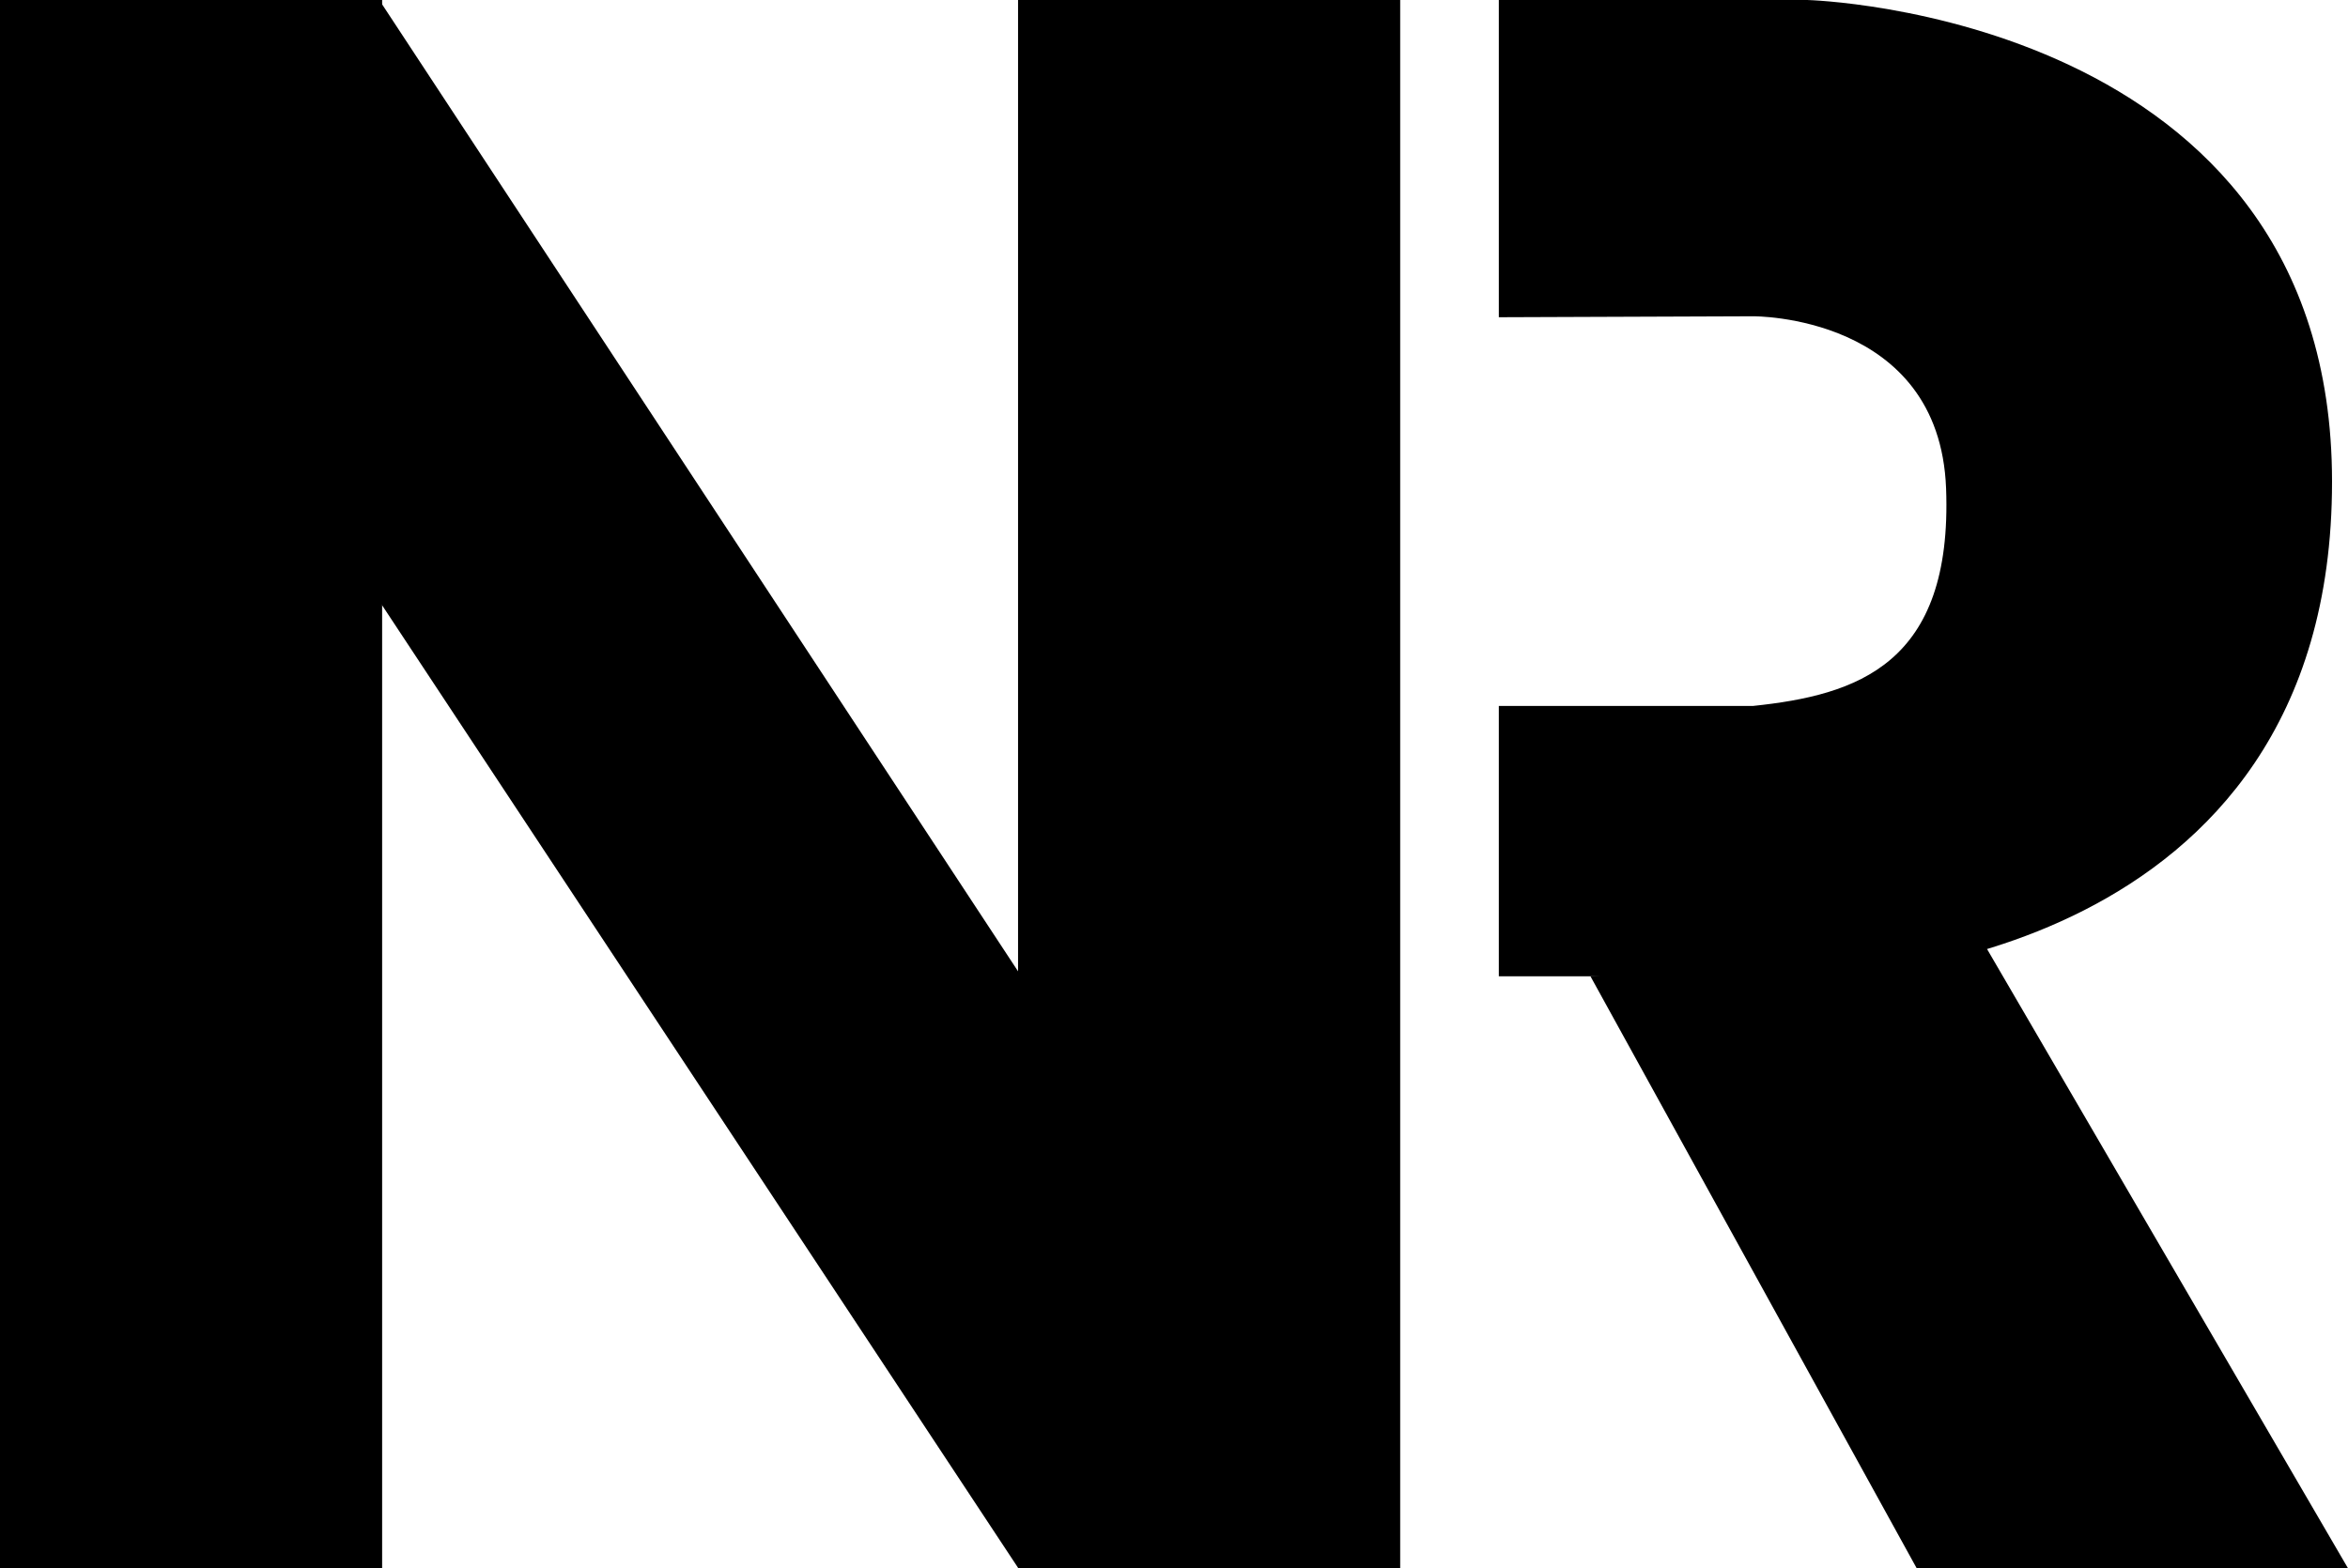 <!-- Font Poppins, Extracted by @neytaan_art (on Instagram)  -->
<svg version="1.1"
	xmlns="http://www.w3.org/2000/svg"
	xmlns:xlink="http://www.w3.org/1999/xlink" viewBox="0 0 735.5 491.4" fill="black">
	<g id="N-left">
		<rect width="119.7" height="491.4"/>
	</g>
	<g id="N-middle">
		<polygon points="118.8,0 118.8,188.3 319,491.4 319,304.5"/>
	</g>
	<g id="N-right">
		<rect x="318.9" y="0" width="119.7" height="491.4"/>
	</g>
	<g id="R-top">
		<path d="M469.5,221.2v84.7h105.3c0,0,155.8-3.3,155.7-155C730.5,4.2,566.1,0,566.1,0h-96.6v99.4l79.6-0.3c0,0,58.4-0.6,60.5,53.9c2.1,55.3-28,64.8-60.5,68.2L469.5,221.2z"/>
	</g>
	<g id="R-bottom">
		<polygon points="498.2,305.9 600.4,491.4 735.5,491.4 622.1,296.8"/>
	</g>
</svg>
